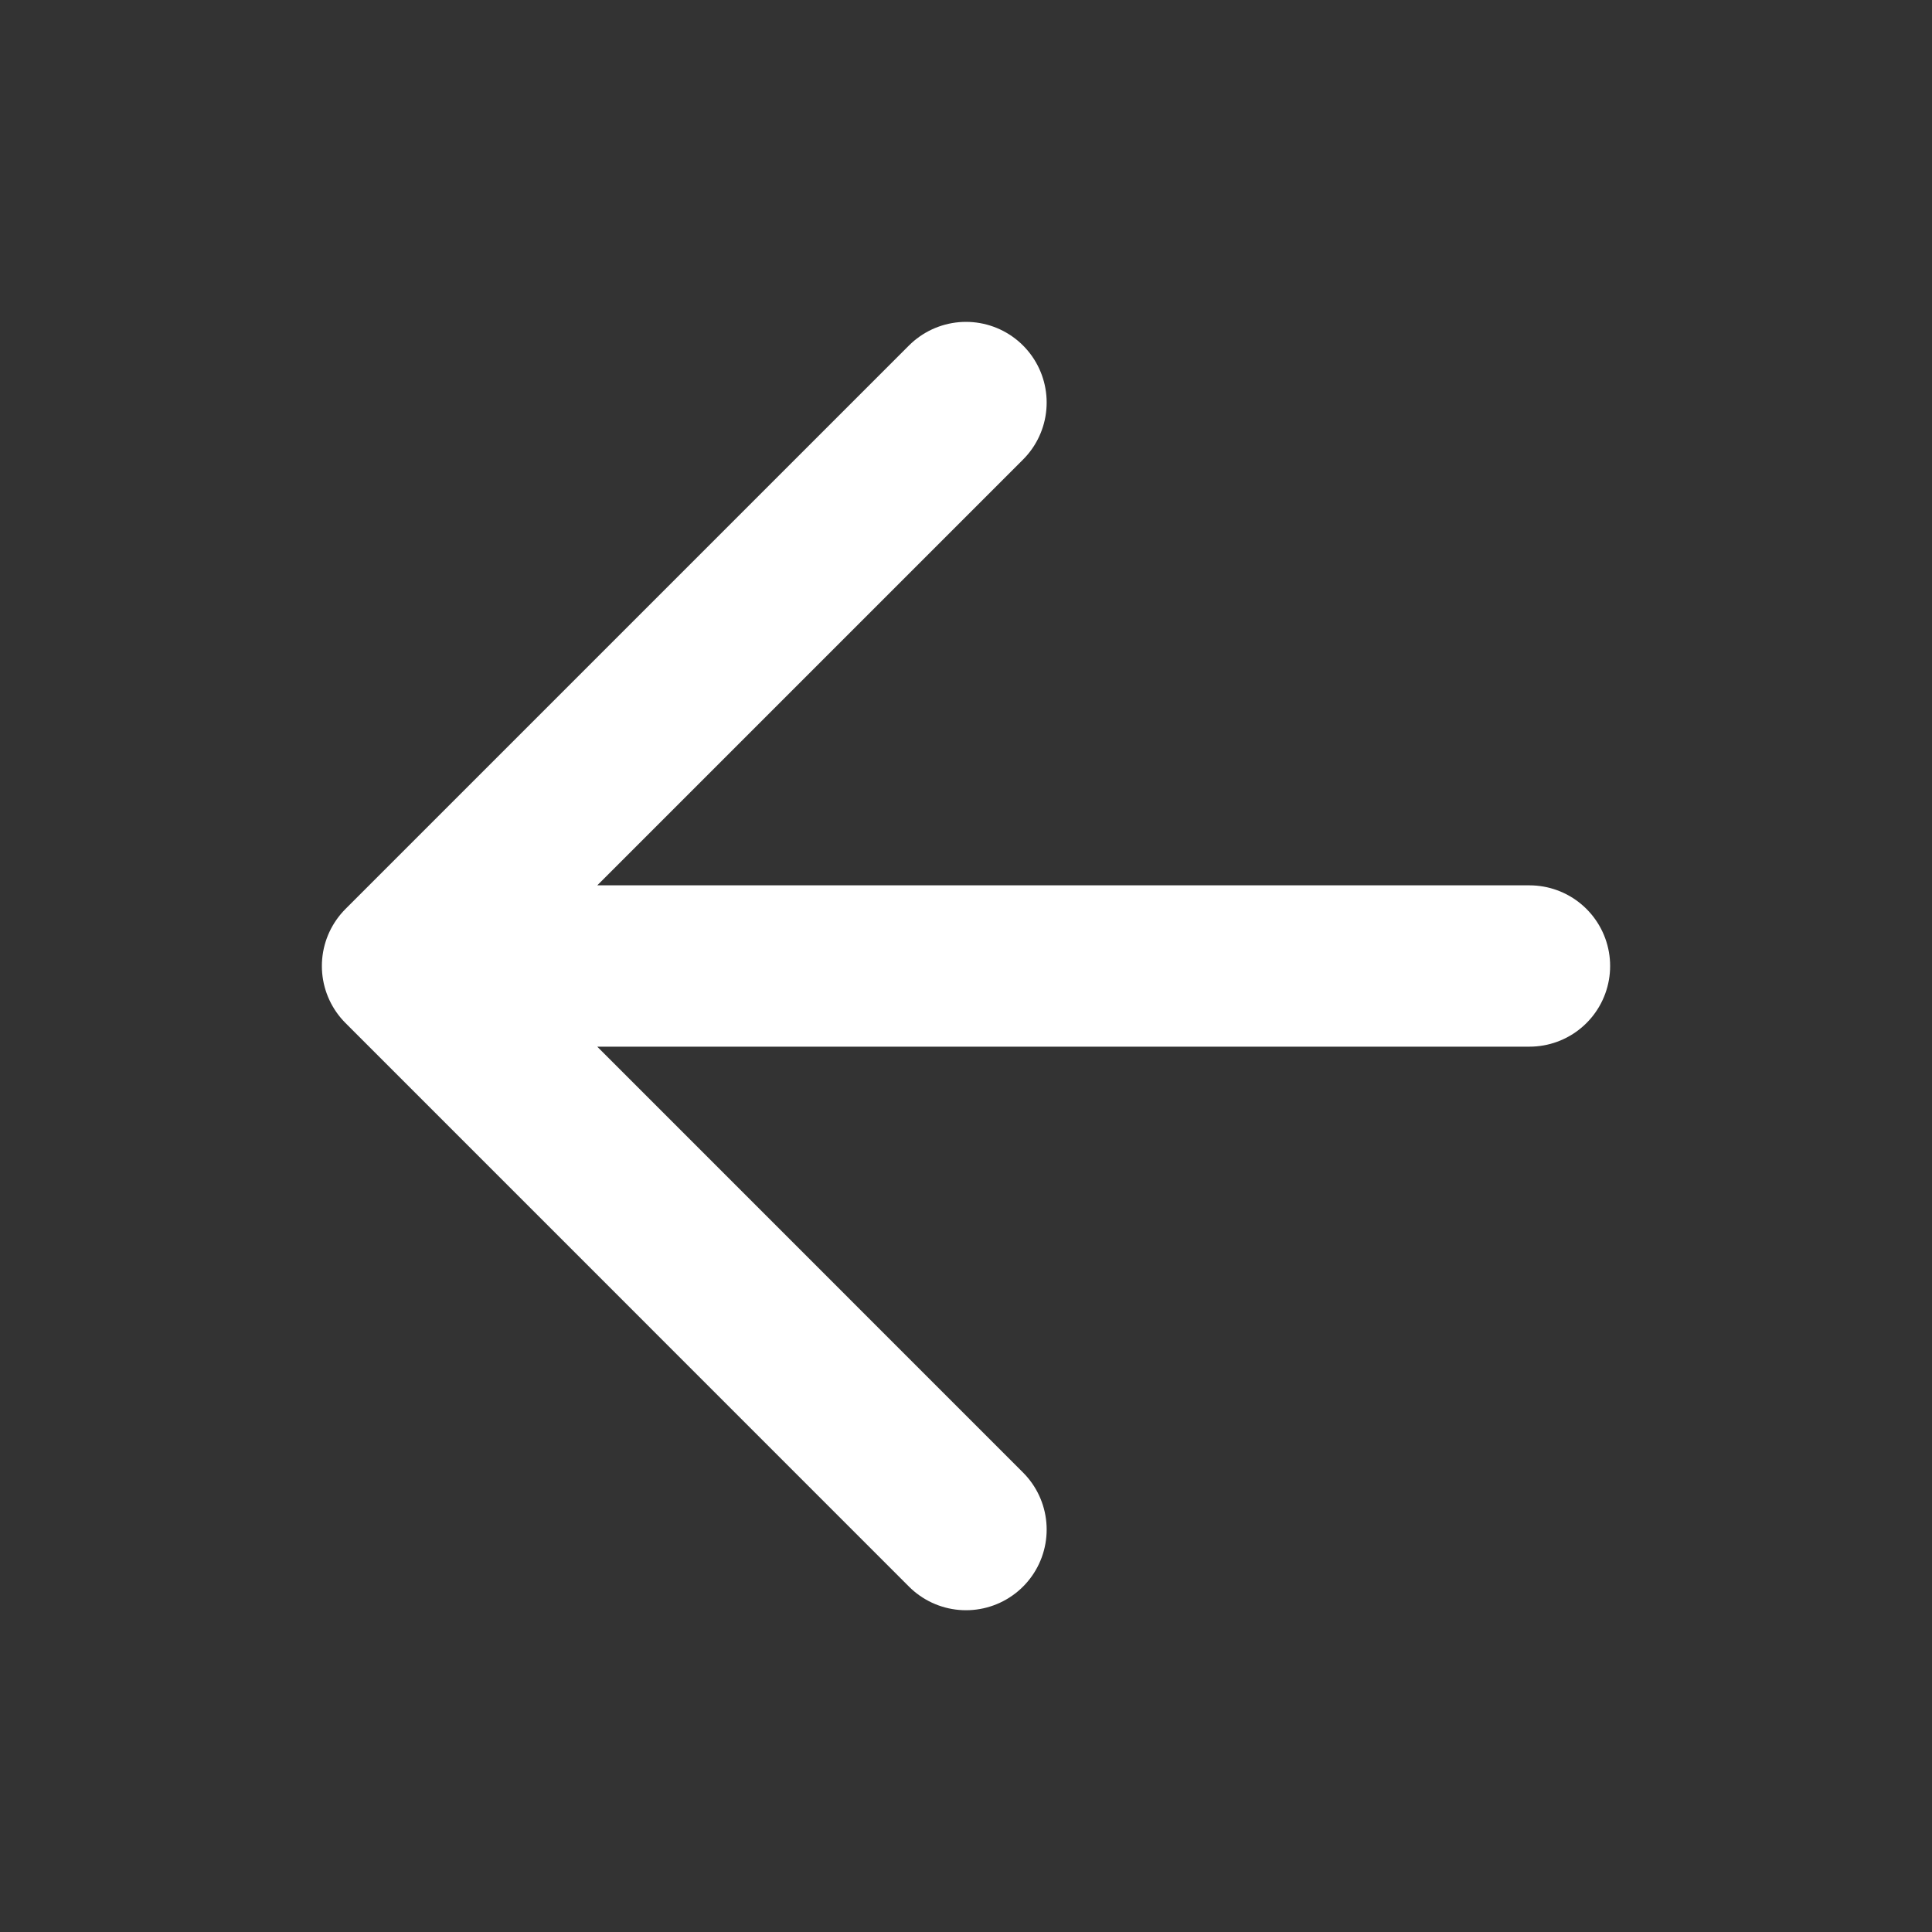 <svg width="20" height="20" viewBox="0 0 20 20" fill="none" xmlns="http://www.w3.org/2000/svg">
    <rect x="0" y="0" width="20" height="20" fill="#333333" stroke="none"/>
    <path d="M15.833 10H4.167M4.167 10L10 15.834M4.167 10L10 4.167" stroke="#fff" stroke-width="1.67" stroke-linecap="round" stroke-linejoin="round"/>
</svg>
